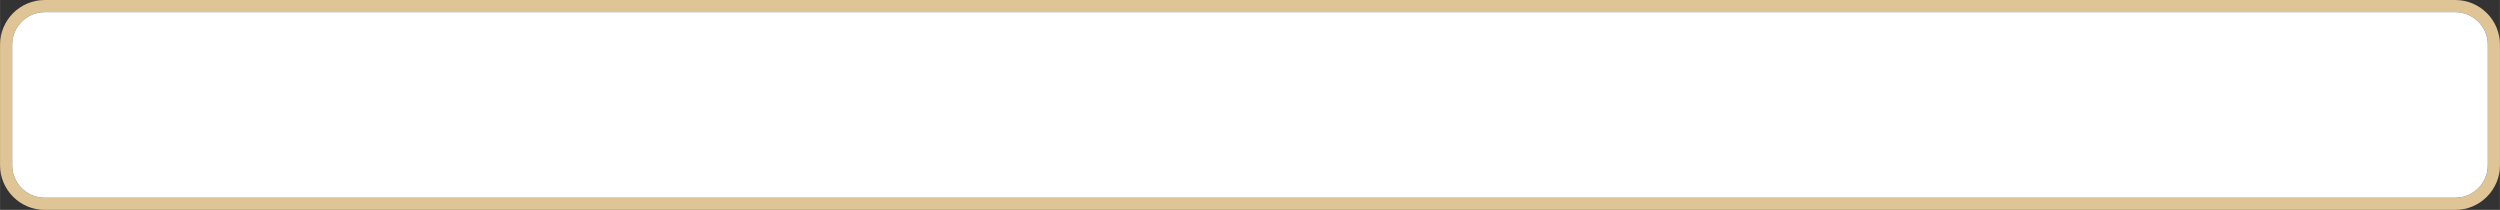 <?xml version="1.0" encoding="UTF-8"?>
<!DOCTYPE svg PUBLIC "-//W3C//DTD SVG 1.1//EN" "http://www.w3.org/Graphics/SVG/1.1/DTD/svg11.dtd">
<!-- Creator: CorelDRAW X7 -->
<svg xmlns="http://www.w3.org/2000/svg" xml:space="preserve" width="11.006in" height="0.924in" version="1.1" style="shape-rendering:geometricPrecision; text-rendering:geometricPrecision; image-rendering:optimizeQuality; fill-rule:evenodd; clip-rule:evenodd"
viewBox="0 0 110056 9240"
 xmlns:xlink="http://www.w3.org/1999/xlink">
 <rect x="0" y="0" width="110056" height="9240" fill="#333333" stroke="none"/>
 <defs>
  <style type="text/css">
   <![CDATA[
    .fil1 {fill:white}
    .fil0 {fill:#DFC495;fill-rule:nonzero}
   ]]>
  </style>
 </defs>
 <g id="Layer_x0020_1">
  <g id="_2508687746928">
   <path class="fil0" d="M108093 9240l-106130 0c-540,0 -1031,-221 -1387,-576 -355,-356 -576,-847 -576,-1387l0 -5314c0,-540 221,-1031 576,-1387 356,-355 847,-576 1387,-576l106130 0c540,0 1031,221 1386,576 356,356 577,847 577,1387l0 5314c0,540 -221,1031 -577,1387 -355,355 -846,576 -1386,576zm-106130 -535l106130 0c392,0 749,-161 1008,-419 259,-259 420,-616 420,-1009l0 -5314c0,-393 -161,-750 -420,-1008 -259,-259 -616,-420 -1008,-420l-106130 0c-392,0 -749,161 -1008,420 -259,258 -420,615 -420,1008l0 5314c0,393 161,750 420,1009 259,258 616,419 1008,419z"/>
   <path class="fil1" d="M109521 7277l0 -5314c0,-393 -161,-750 -420,-1008 -259,-259 -616,-420 -1008,-420l-106130 0c-392,0 -749,161 -1008,420 -259,258 -420,615 -420,1008l0 5314c0,393 161,750 420,1009 259,258 616,419 1008,419l106130 0c392,0 749,-161 1008,-419 259,-259 420,-616 420,-1009z"/>
  </g>
 </g>
</svg>
